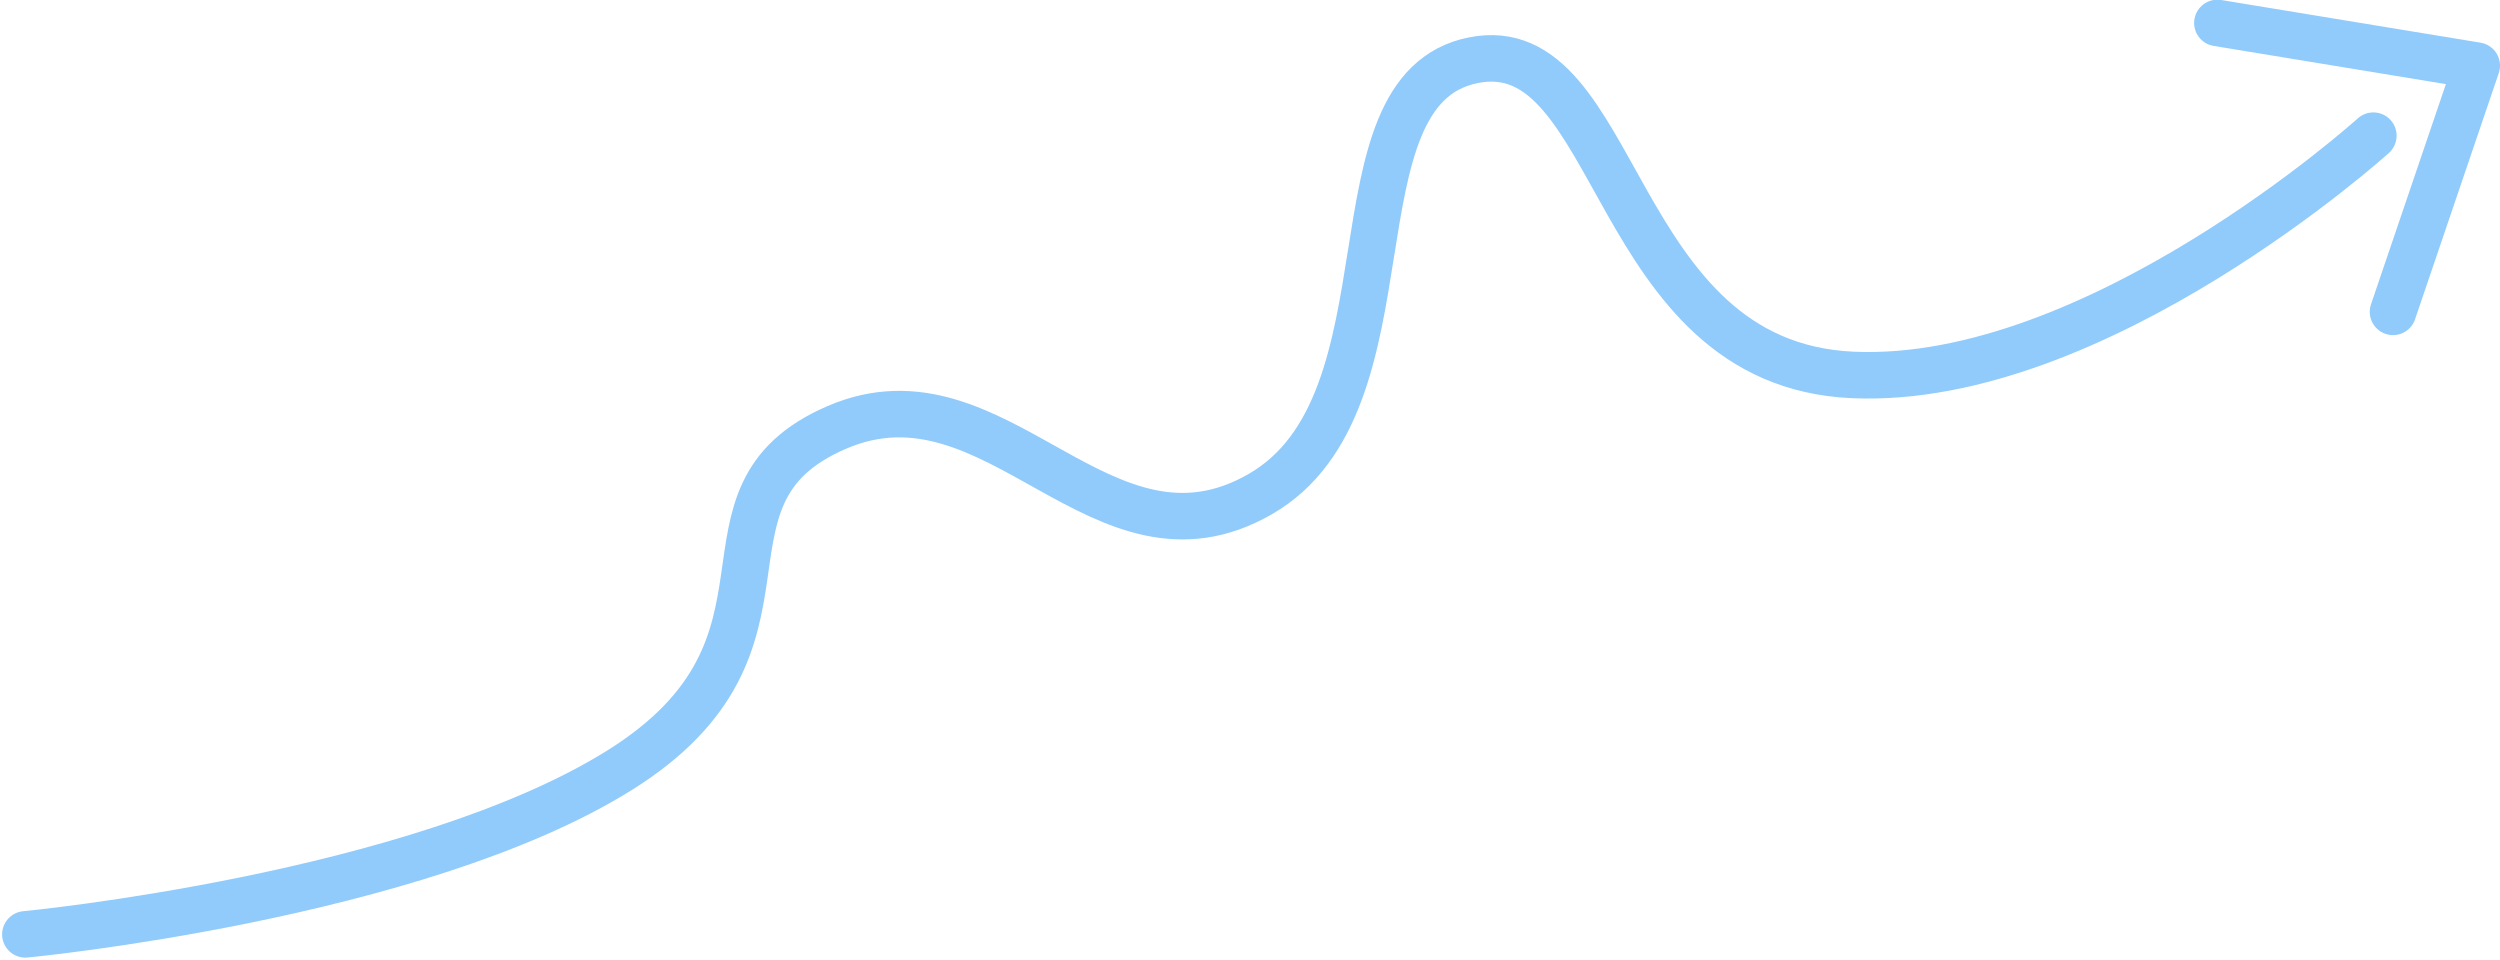 <svg id="line" xmlns="http://www.w3.org/2000/svg" width="268.713" height="103.157" viewBox="0 0 268.713 103.157">
  <g id="line-arrow" transform="translate(-199.086 -331.856)">
    <path id="Path_6" data-name="Path 6" d="M-1685.187,1669.194s42.058-4.016,63.863-17.639,6.138-29.432,23.36-36.855,28.428,17.028,45.527,7.162,6.956-43.423,22.871-46.623,14.589,32.649,40.788,33.824,55.964-25.718,55.964-25.718" transform="translate(1887 -1236.907)" fill="none" stroke="#90cbfb" stroke-linecap="round" stroke-width="5"/>
    <path id="Path_7" data-name="Path 7" d="M-1446.577,1535.323l27.876,4.587-9,26.465" transform="translate(1884 -1201)" fill="none" stroke="#90cbfb" stroke-linecap="round" stroke-linejoin="round" stroke-width="5"/>
  </g>
</svg>
